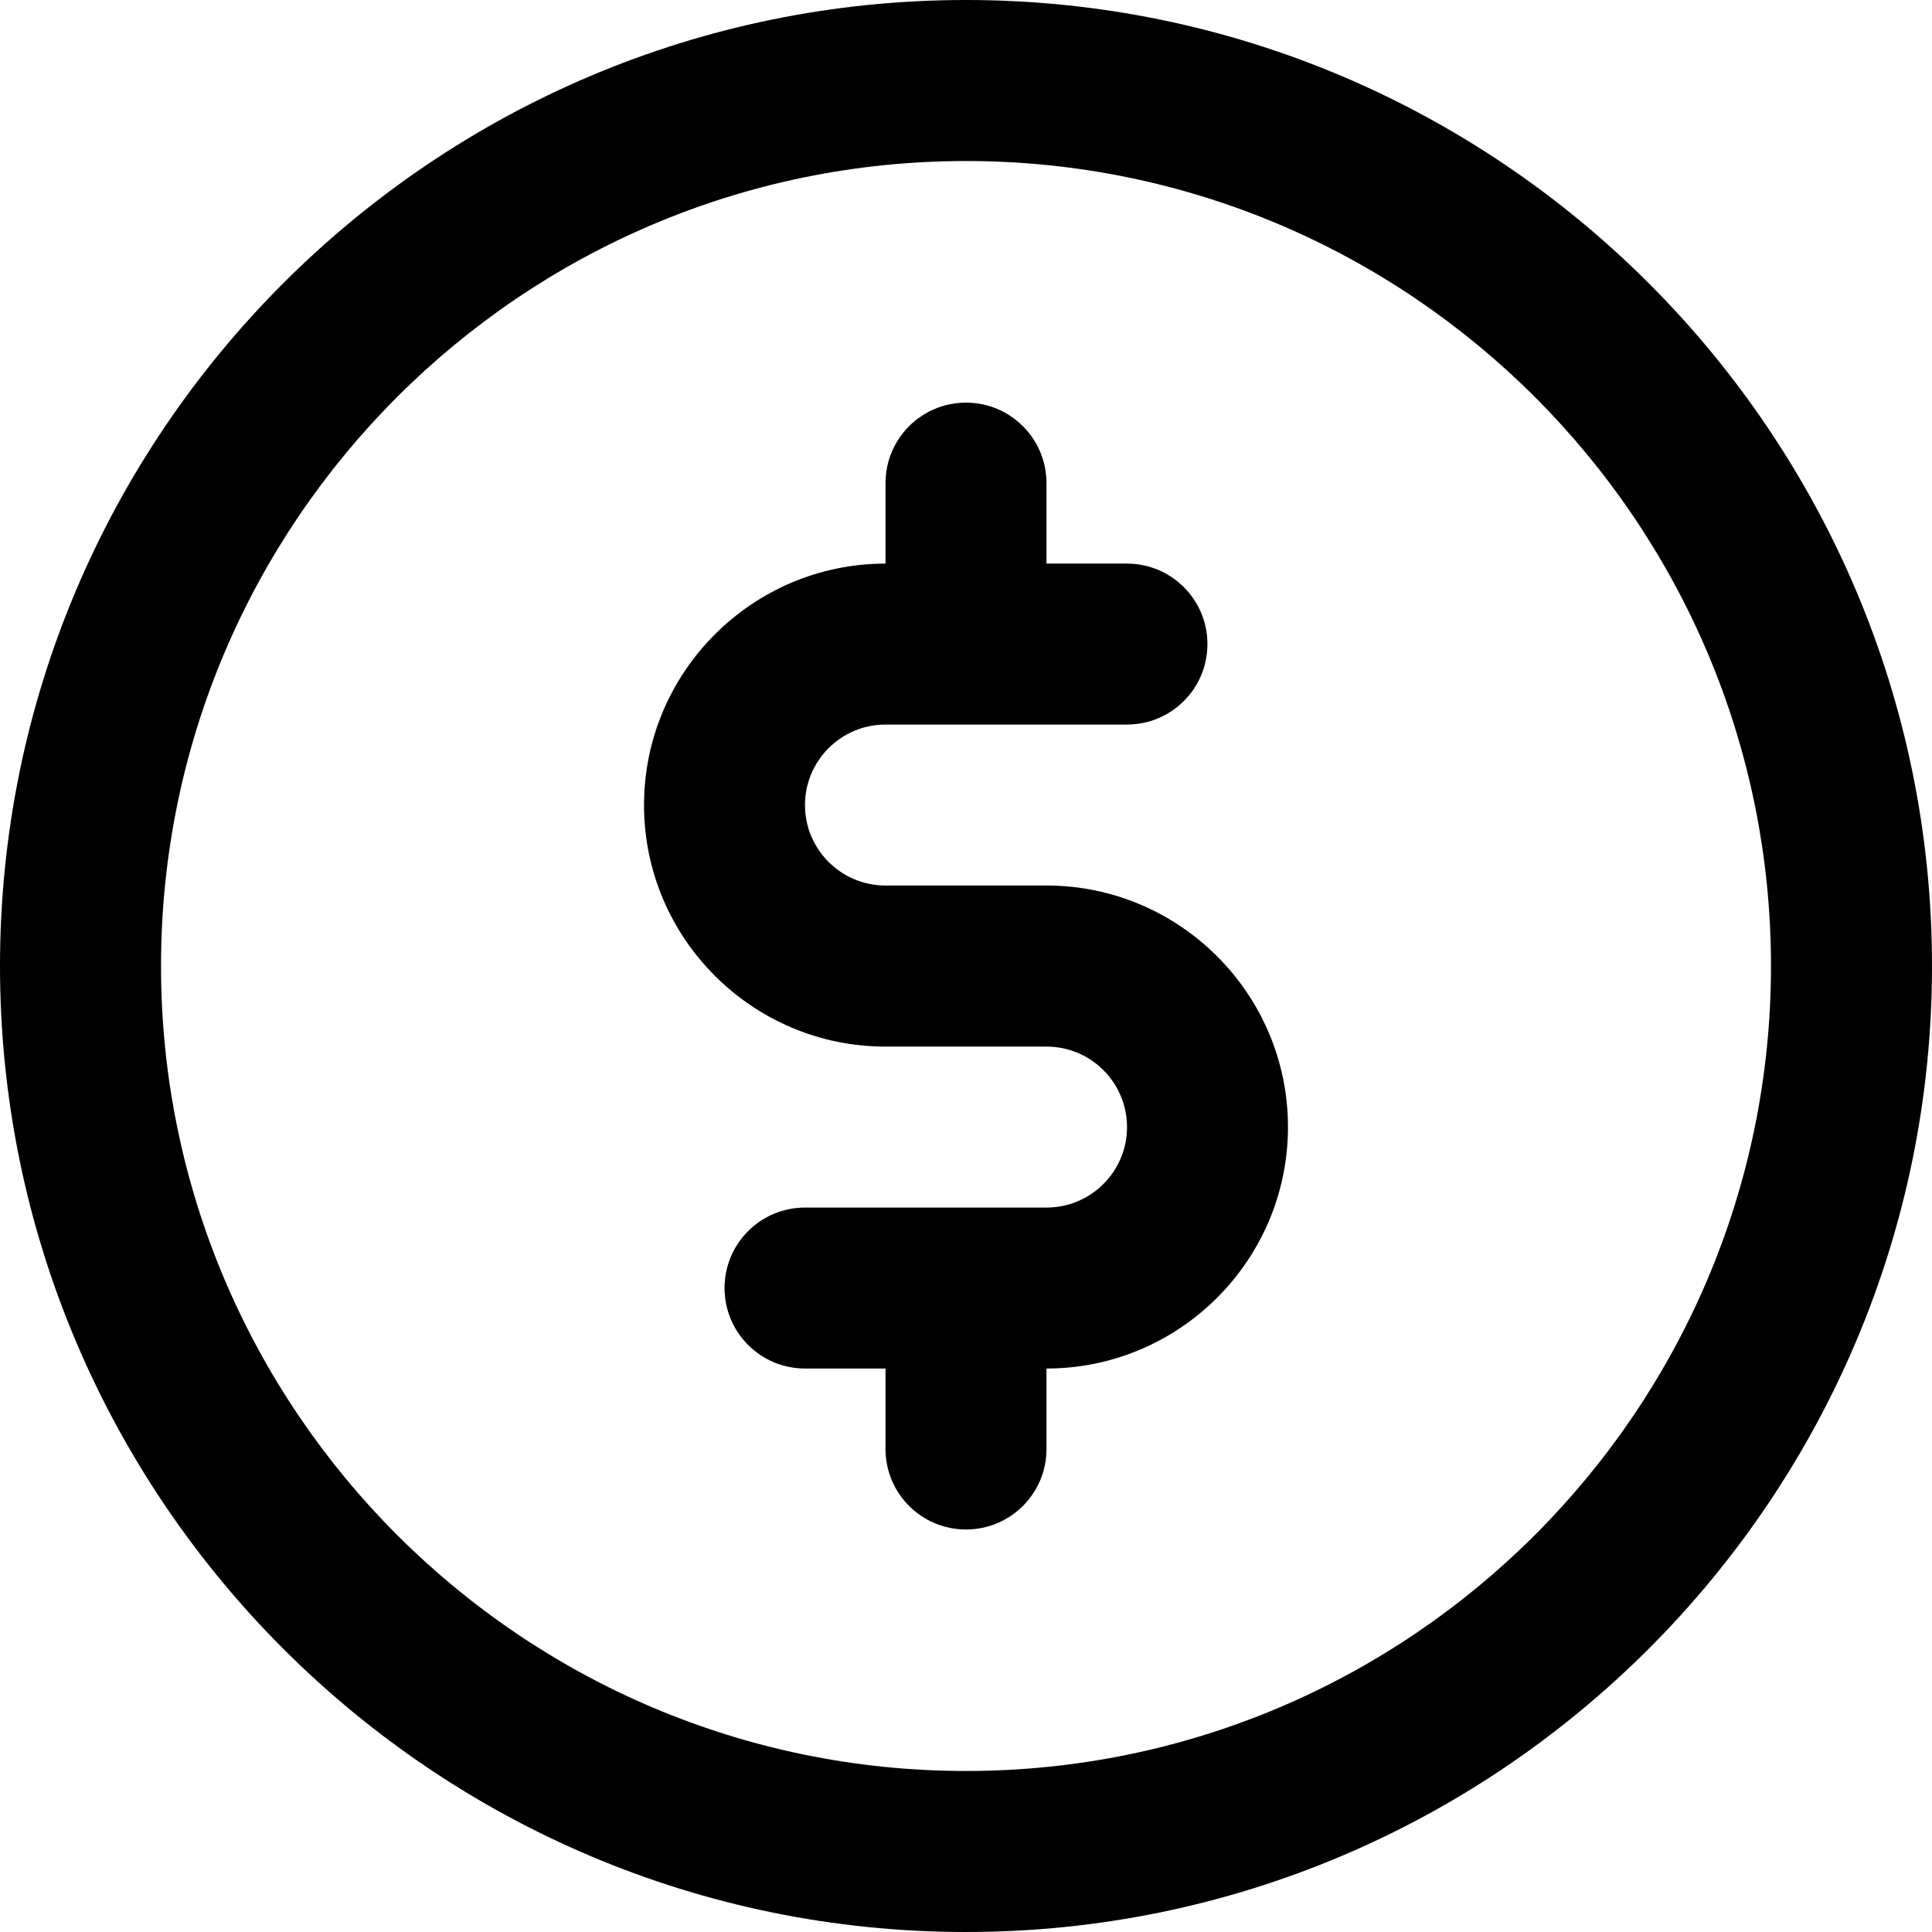 <!-- Generated by IcoMoon.io -->
<svg version="1.1" xmlns="http://www.w3.org/2000/svg" width="32" height="32" viewBox="0 0 32 32">
<title>money-circle</title>
<path d="M16 0c-8.823 0-16 7.177-16 16s7.177 16 16 16 16-7.177 16-16-7.177-16-16-16zM16 29.333c-7.352 0-13.333-5.981-13.333-13.333s5.981-13.333 13.333-13.333 13.333 5.981 13.333 13.333-5.981 13.333-13.333 13.333zM17.333 14.667h-2.667c-0.736 0-1.333-0.599-1.333-1.333s0.597-1.333 1.333-1.333h4c0.737 0 1.333-0.597 1.333-1.333s-0.596-1.333-1.333-1.333h-1.333v-1.333c0-0.736-0.596-1.333-1.333-1.333s-1.333 0.597-1.333 1.333v1.333c-2.205 0-4 1.795-4 4s1.795 4 4 4h2.667c0.736 0 1.333 0.597 1.333 1.333s-0.597 1.333-1.333 1.333h-4c-0.737 0-1.333 0.596-1.333 1.333s0.596 1.333 1.333 1.333h1.333v1.333c0 0.737 0.596 1.333 1.333 1.333s1.333-0.596 1.333-1.333v-1.333c2.205 0 4-1.795 4-4s-1.795-4-4-4z"></path>
</svg>
